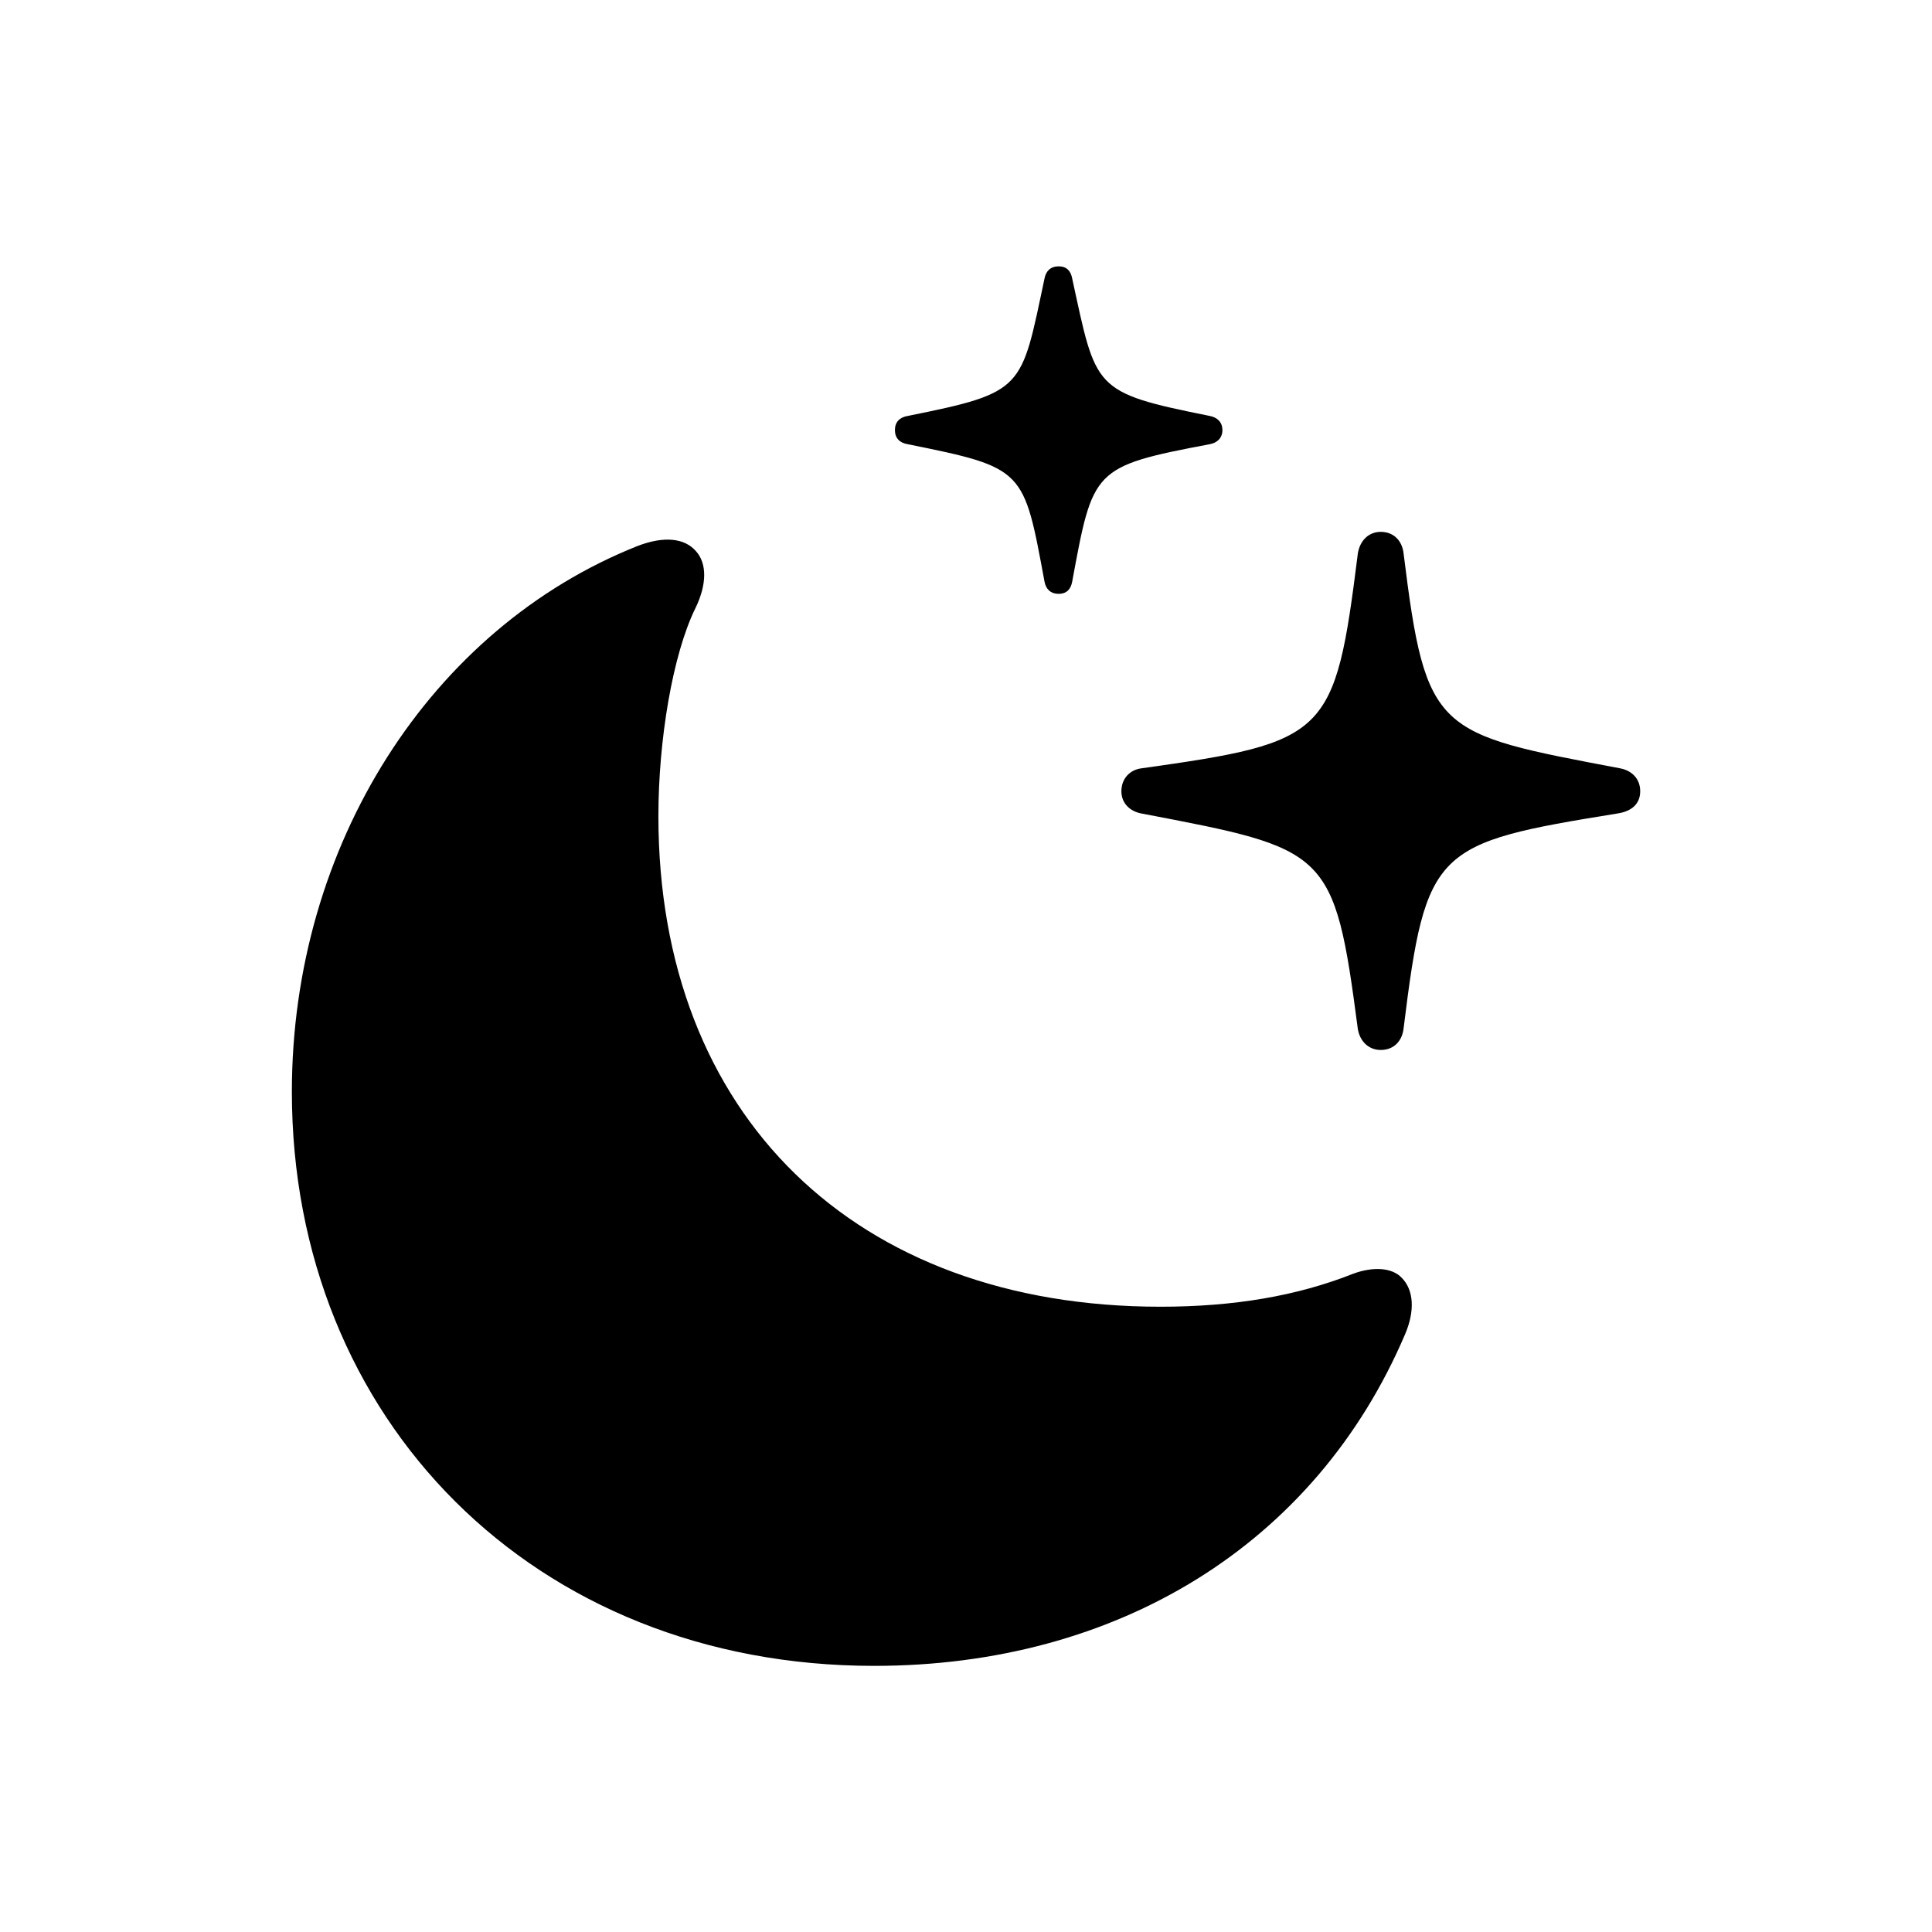 <svg  viewBox="0 0 28 28"  xmlns="http://www.w3.org/2000/svg">
<path d="M20.011 15.217C20.197 15.217 20.324 15.091 20.343 14.895C20.666 12.288 20.793 12.219 23.439 11.79C23.644 11.76 23.771 11.653 23.771 11.467C23.771 11.282 23.644 11.165 23.478 11.135C20.812 10.628 20.666 10.637 20.343 8.03C20.324 7.835 20.197 7.708 20.011 7.708C19.835 7.708 19.709 7.835 19.679 8.02C19.347 10.667 19.25 10.755 16.544 11.135C16.378 11.155 16.252 11.282 16.252 11.467C16.252 11.643 16.378 11.76 16.544 11.79C19.25 12.307 19.337 12.307 19.679 14.915C19.709 15.091 19.835 15.217 20.011 15.217ZM15.343 8.606C15.46 8.606 15.519 8.538 15.539 8.43C15.841 6.799 15.832 6.76 17.531 6.438C17.638 6.419 17.716 6.35 17.716 6.233C17.716 6.116 17.638 6.047 17.531 6.028C15.832 5.686 15.89 5.647 15.539 4.036C15.519 3.928 15.46 3.86 15.343 3.86C15.226 3.86 15.158 3.928 15.138 4.036C14.796 5.647 14.855 5.686 13.156 6.028C13.039 6.047 12.97 6.116 12.97 6.233C12.97 6.35 13.039 6.419 13.156 6.438C14.855 6.78 14.835 6.799 15.138 8.43C15.158 8.538 15.226 8.606 15.343 8.606Z" fill="currentColor"/>
<path d="M12.668 24.143C16.193 24.143 19.064 22.385 20.363 19.338C20.509 18.997 20.49 18.694 20.314 18.518C20.177 18.372 19.904 18.352 19.611 18.46C18.8 18.782 17.882 18.938 16.818 18.938C12.394 18.938 9.542 16.165 9.542 11.829C9.542 10.725 9.748 9.485 10.08 8.811C10.246 8.469 10.246 8.167 10.089 7.991C9.923 7.796 9.621 7.766 9.24 7.913C6.242 9.104 4.23 12.249 4.23 15.823C4.23 20.569 7.736 24.143 12.668 24.143Z" fill="currentColor"/>
</svg>
